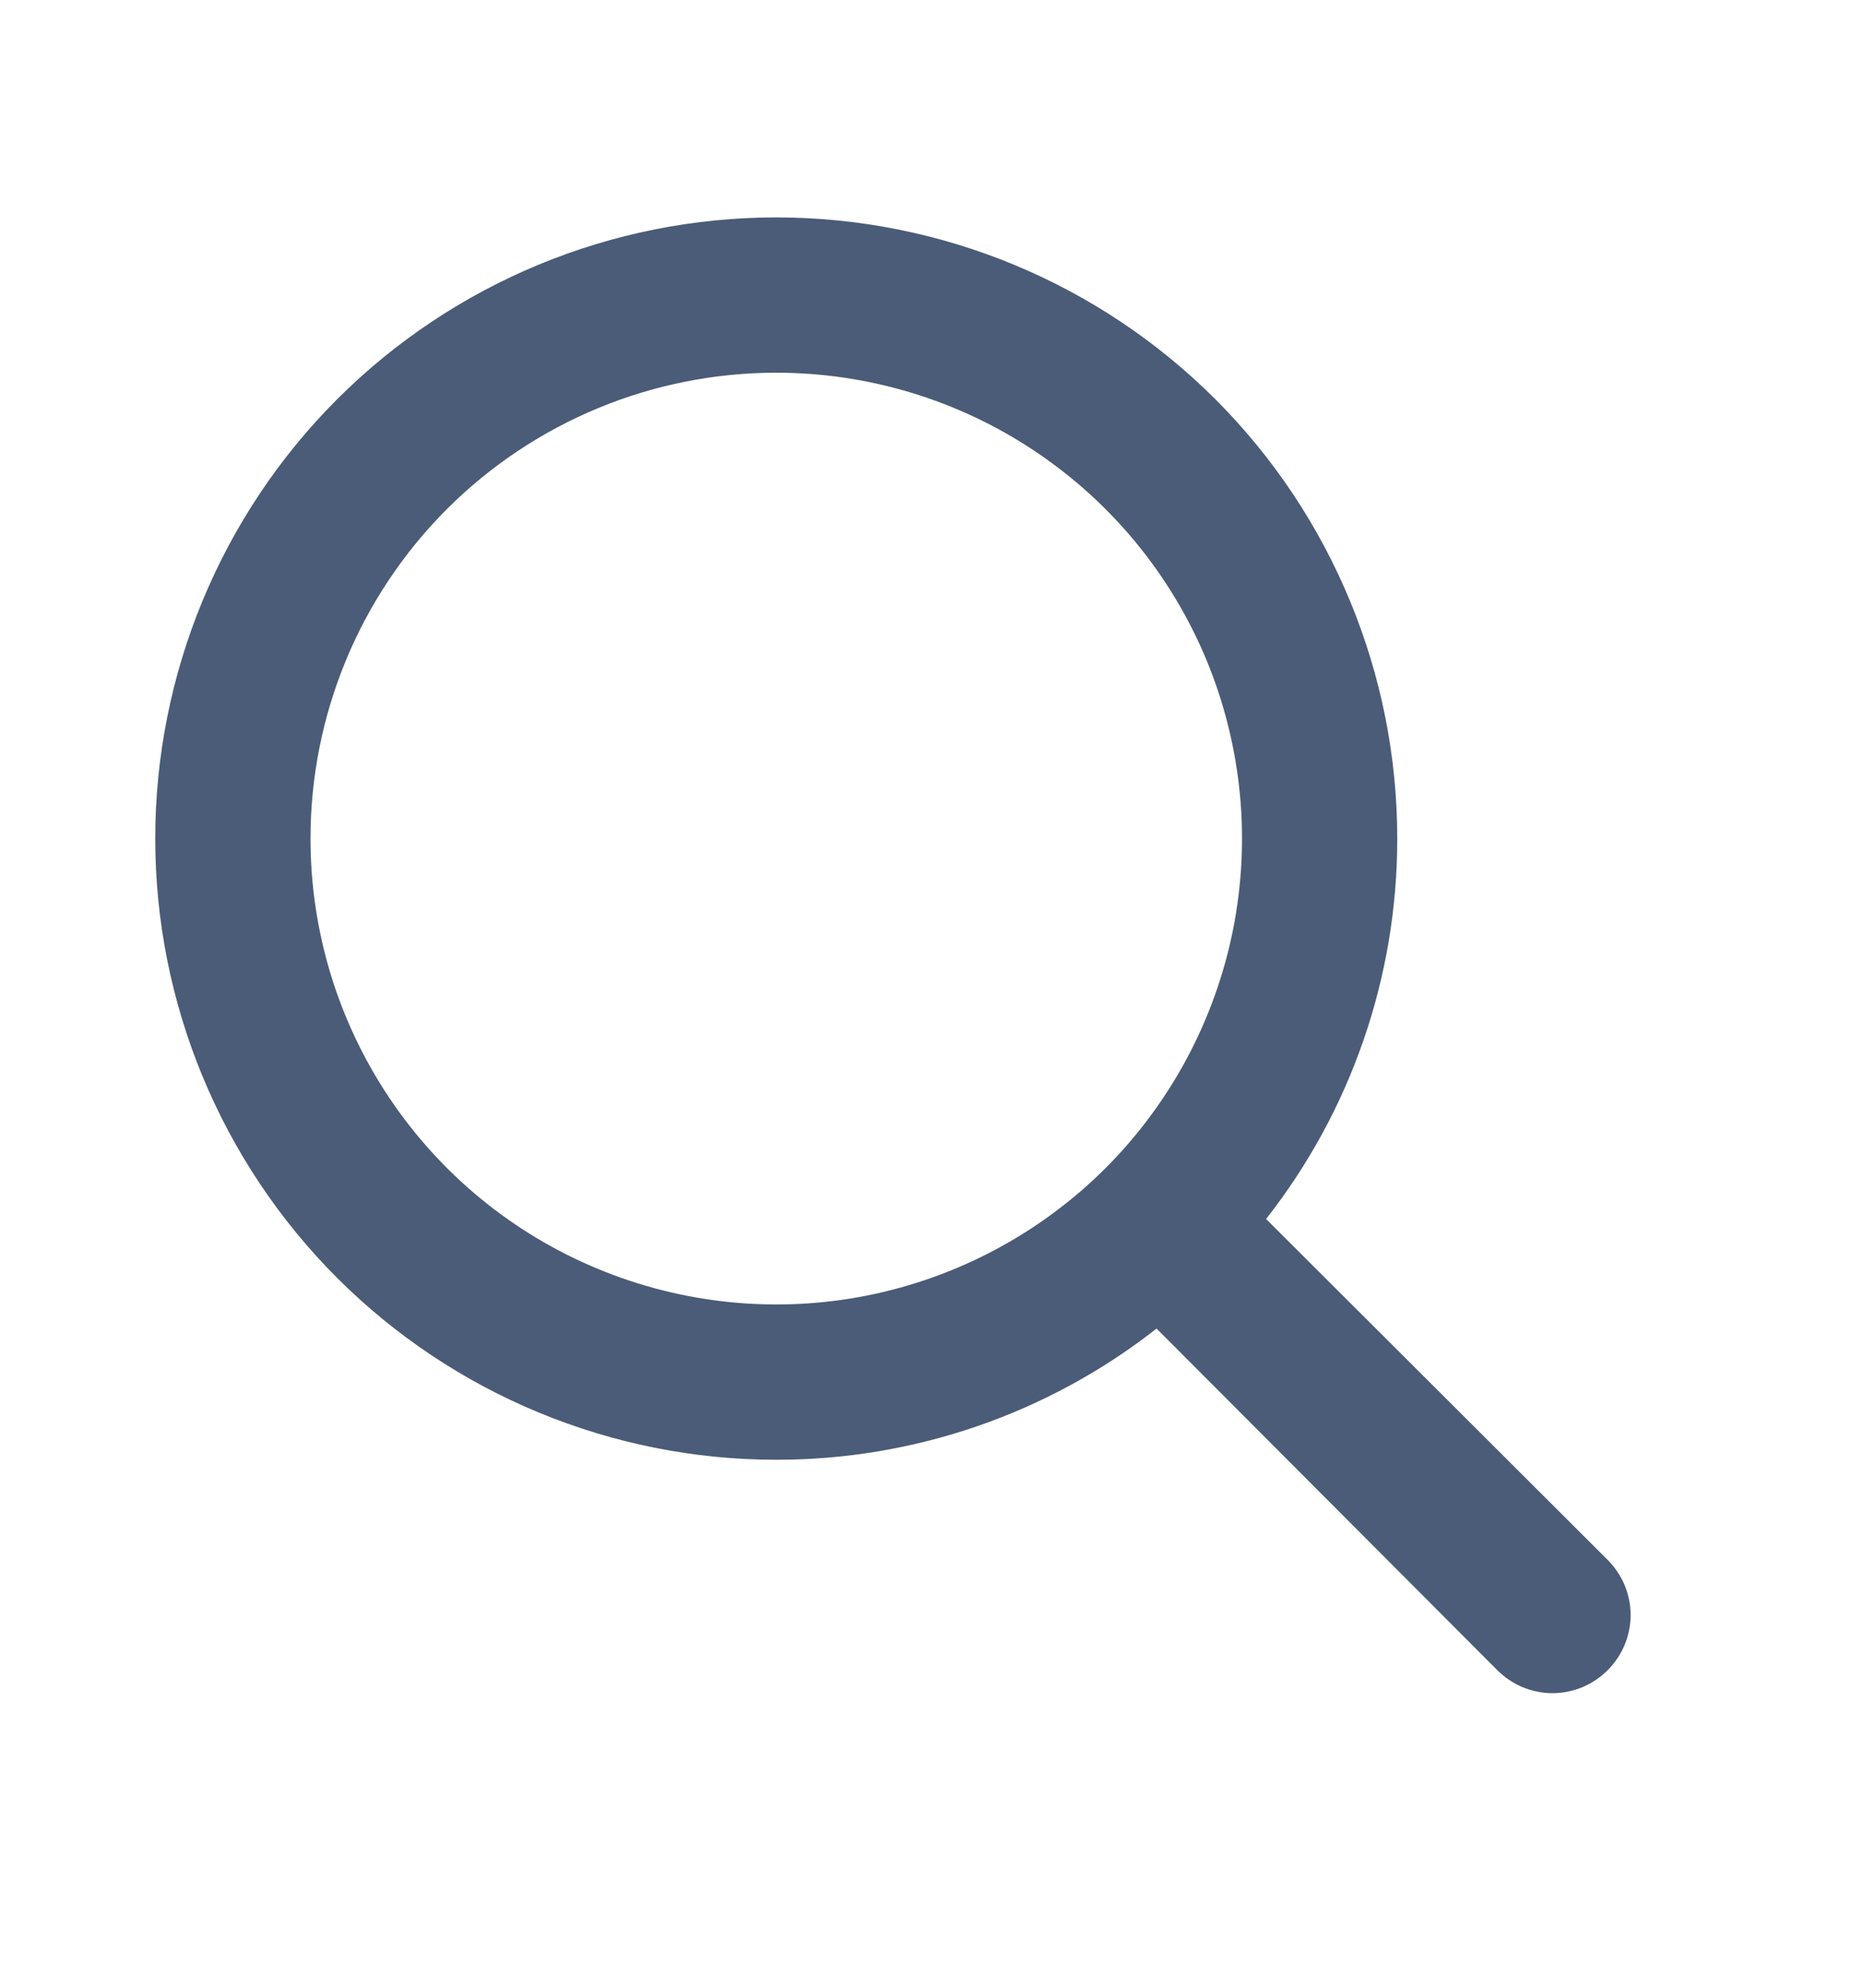 <svg width="15" height="16" viewBox="0 0 15 16" fill="none" xmlns="http://www.w3.org/2000/svg">
<path d="M1.25 6.75C1.25 8.076 1.777 9.348 2.714 10.286C3.652 11.223 4.924 11.75 6.25 11.75C7.36 11.751 8.439 11.379 9.312 10.694L12.056 13.444C12.114 13.502 12.184 13.549 12.26 13.581C12.336 13.612 12.418 13.629 12.5 13.629C12.582 13.629 12.664 13.612 12.74 13.581C12.816 13.549 12.886 13.502 12.944 13.444C13.002 13.386 13.049 13.316 13.081 13.24C13.112 13.164 13.129 13.082 13.129 13C13.129 12.918 13.112 12.836 13.081 12.76C13.049 12.684 13.002 12.614 12.944 12.556L10.194 9.812C10.879 8.939 11.251 7.86 11.25 6.75C11.25 5.424 10.723 4.152 9.786 3.214C8.848 2.277 7.576 1.75 6.25 1.75C4.924 1.75 3.652 2.277 2.714 3.214C1.777 4.152 1.25 5.424 1.25 6.75ZM6.25 3C6.992 3 7.717 3.22 8.333 3.632C8.95 4.044 9.431 4.63 9.715 5.315C9.998 6 10.073 6.754 9.928 7.482C9.783 8.209 9.426 8.877 8.902 9.402C8.377 9.926 7.709 10.283 6.982 10.428C6.254 10.573 5.5 10.498 4.815 10.214C4.13 9.931 3.544 9.45 3.132 8.833C2.72 8.217 2.5 7.492 2.5 6.75C2.5 5.755 2.895 4.802 3.598 4.098C4.302 3.395 5.255 3 6.25 3Z" fill="#4A5C77"/>
</svg>
